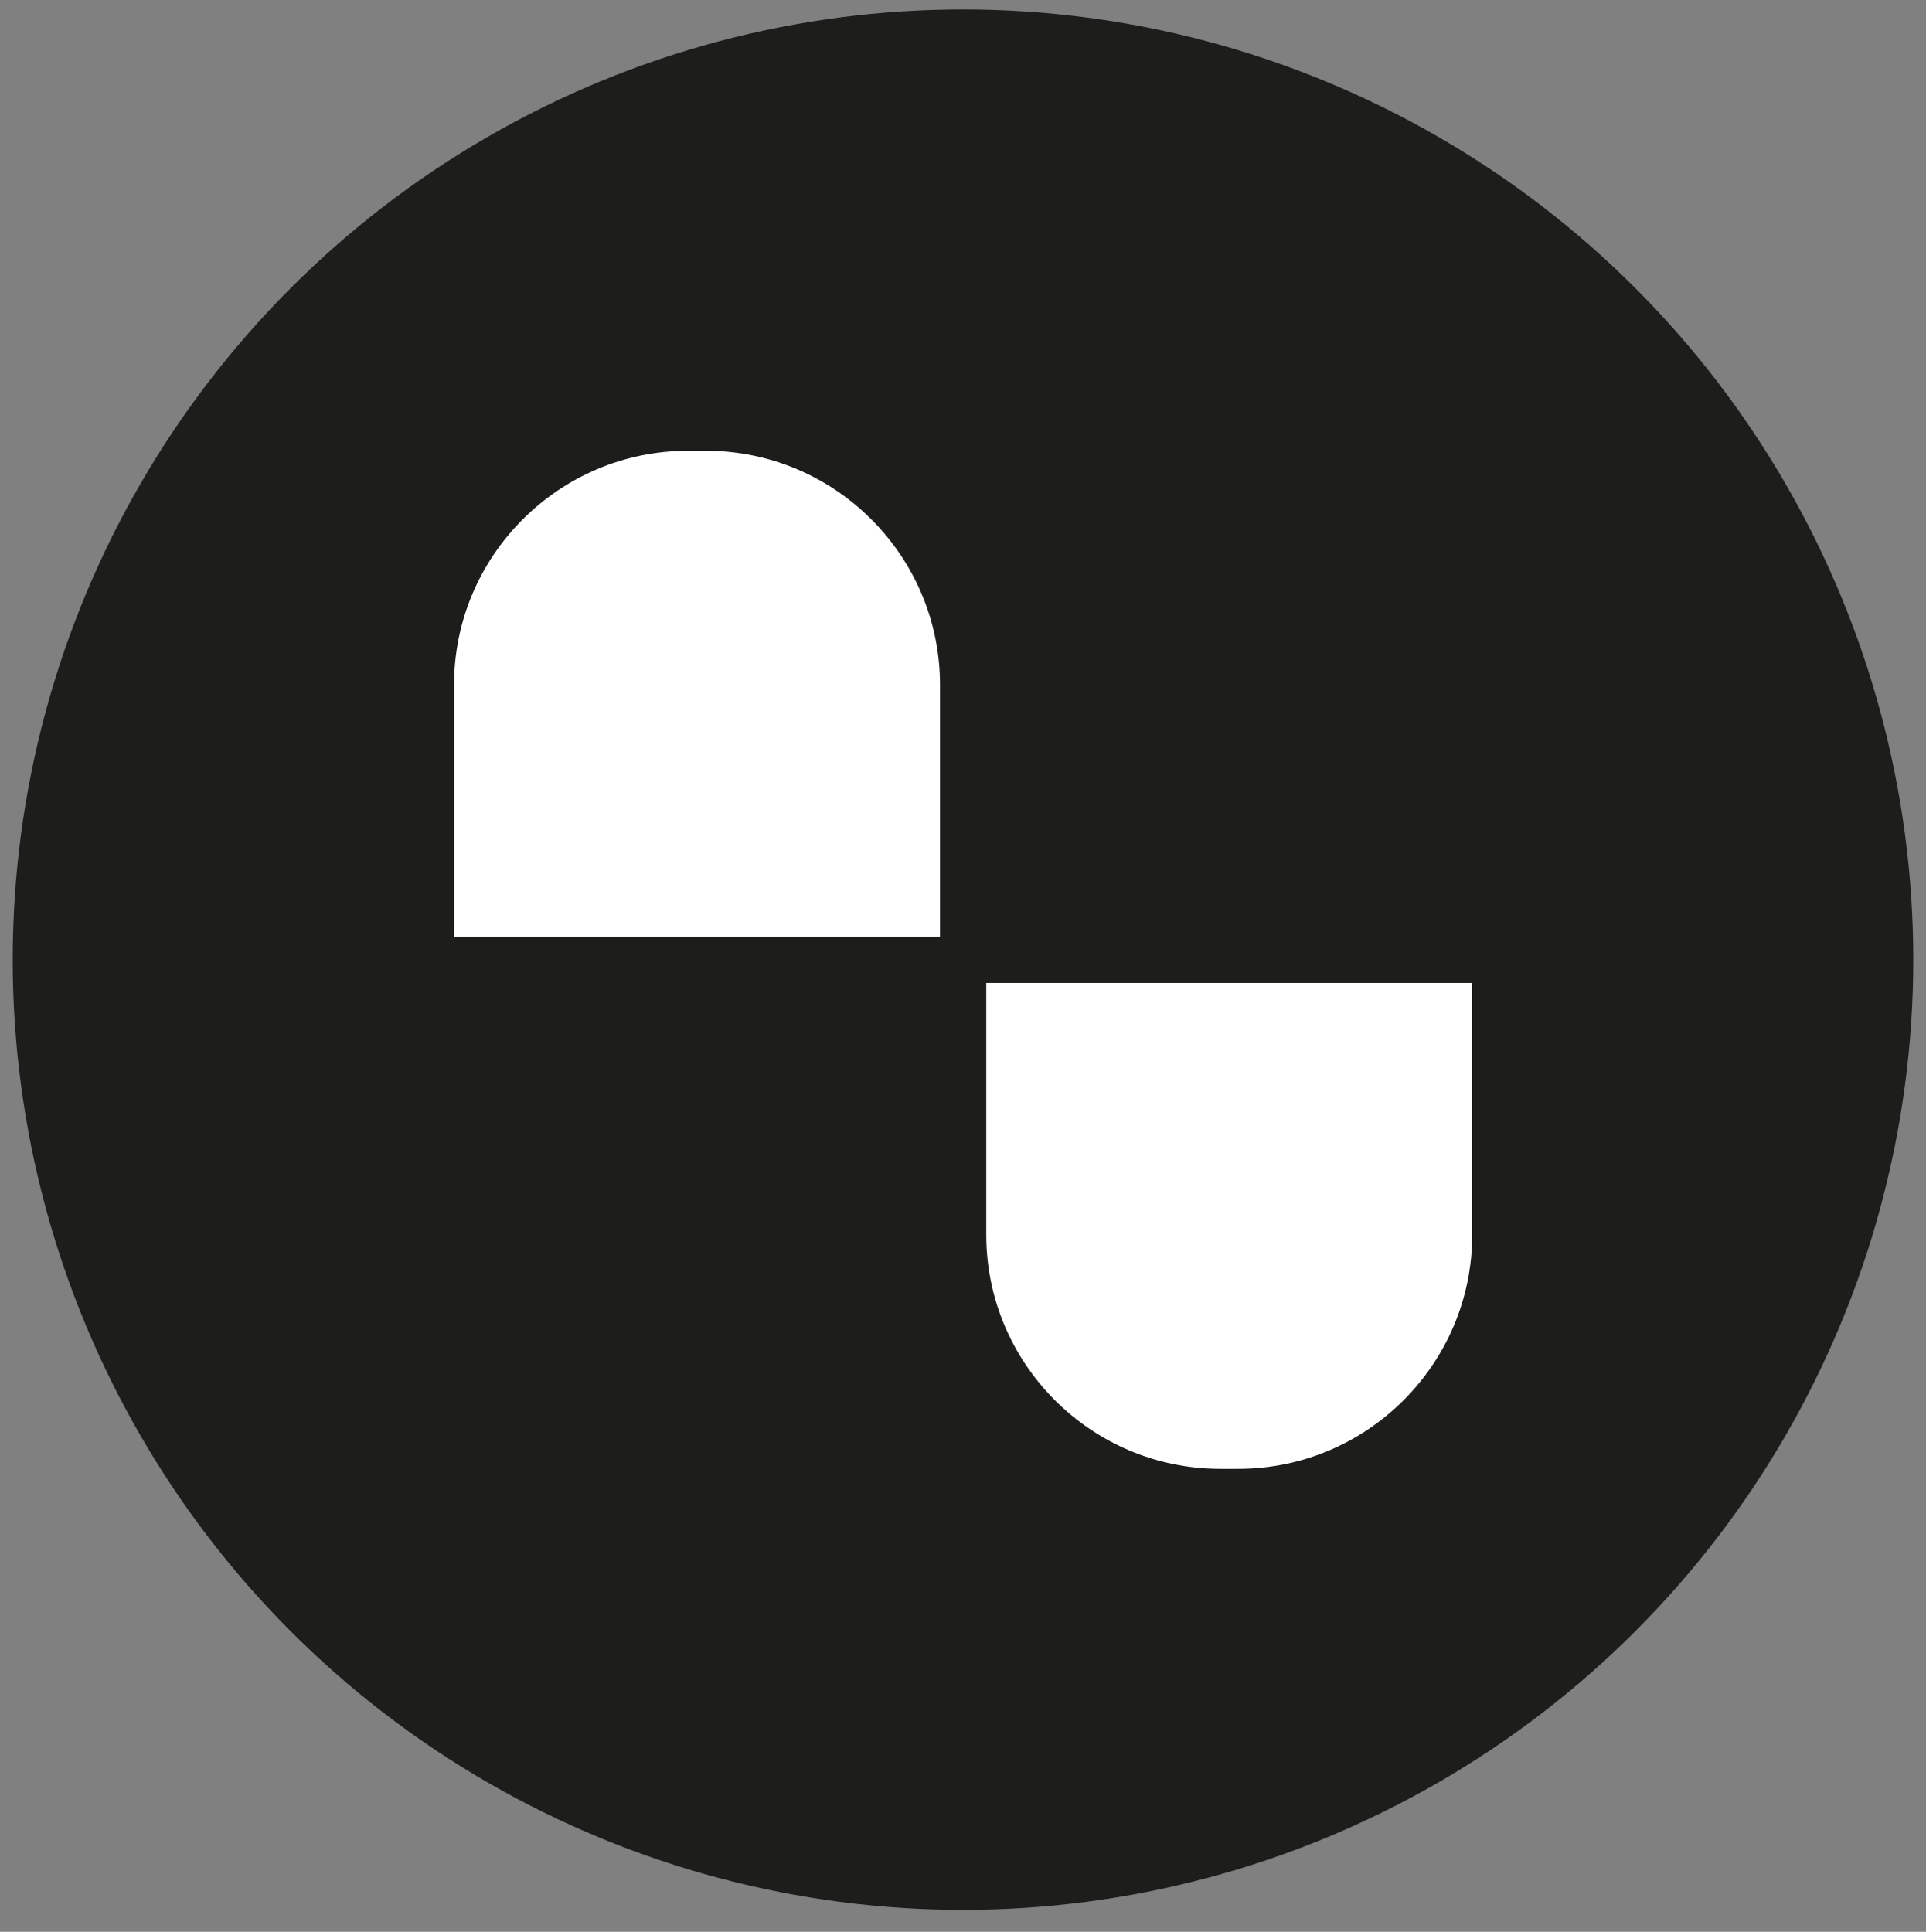 <?xml version="1.0" encoding="UTF-8"?>
<svg id="iconos" xmlns="http://www.w3.org/2000/svg" viewBox="0 0 71.22 71.44">
  <rect x="0" y="0" width="71.22" height="71.44" fill="#808080" stroke="none"/>
  <defs>
    <style>
      .cls-1 {
        fill: #1d1d1b;
        stroke: #1d1d1b;
        stroke-miterlimit: 10;
      }

      .cls-2 {
        fill: #fff;
        stroke-width: 0px;
      }
    </style>
  </defs>
  <circle class="cls-1" cx="35.61" cy="35.49" r="34.64"/>
  <g>
    <path class="cls-2" d="M16.78,16.67h9.31c4.78,0,8.66,3.88,8.66,8.66v.65c0,4.78-3.88,8.66-8.66,8.66h-9.31v-17.97h0Z" transform="translate(.12 51.42) rotate(-90)"/>
    <path class="cls-2" d="M36.47,36.35h9.31c4.78,0,8.66,3.88,8.66,8.66v.65c0,4.78-3.88,8.66-8.66,8.66h-9.31v-17.97h0Z" transform="translate(90.79 -.12) rotate(90)"/>
  </g>
</svg>